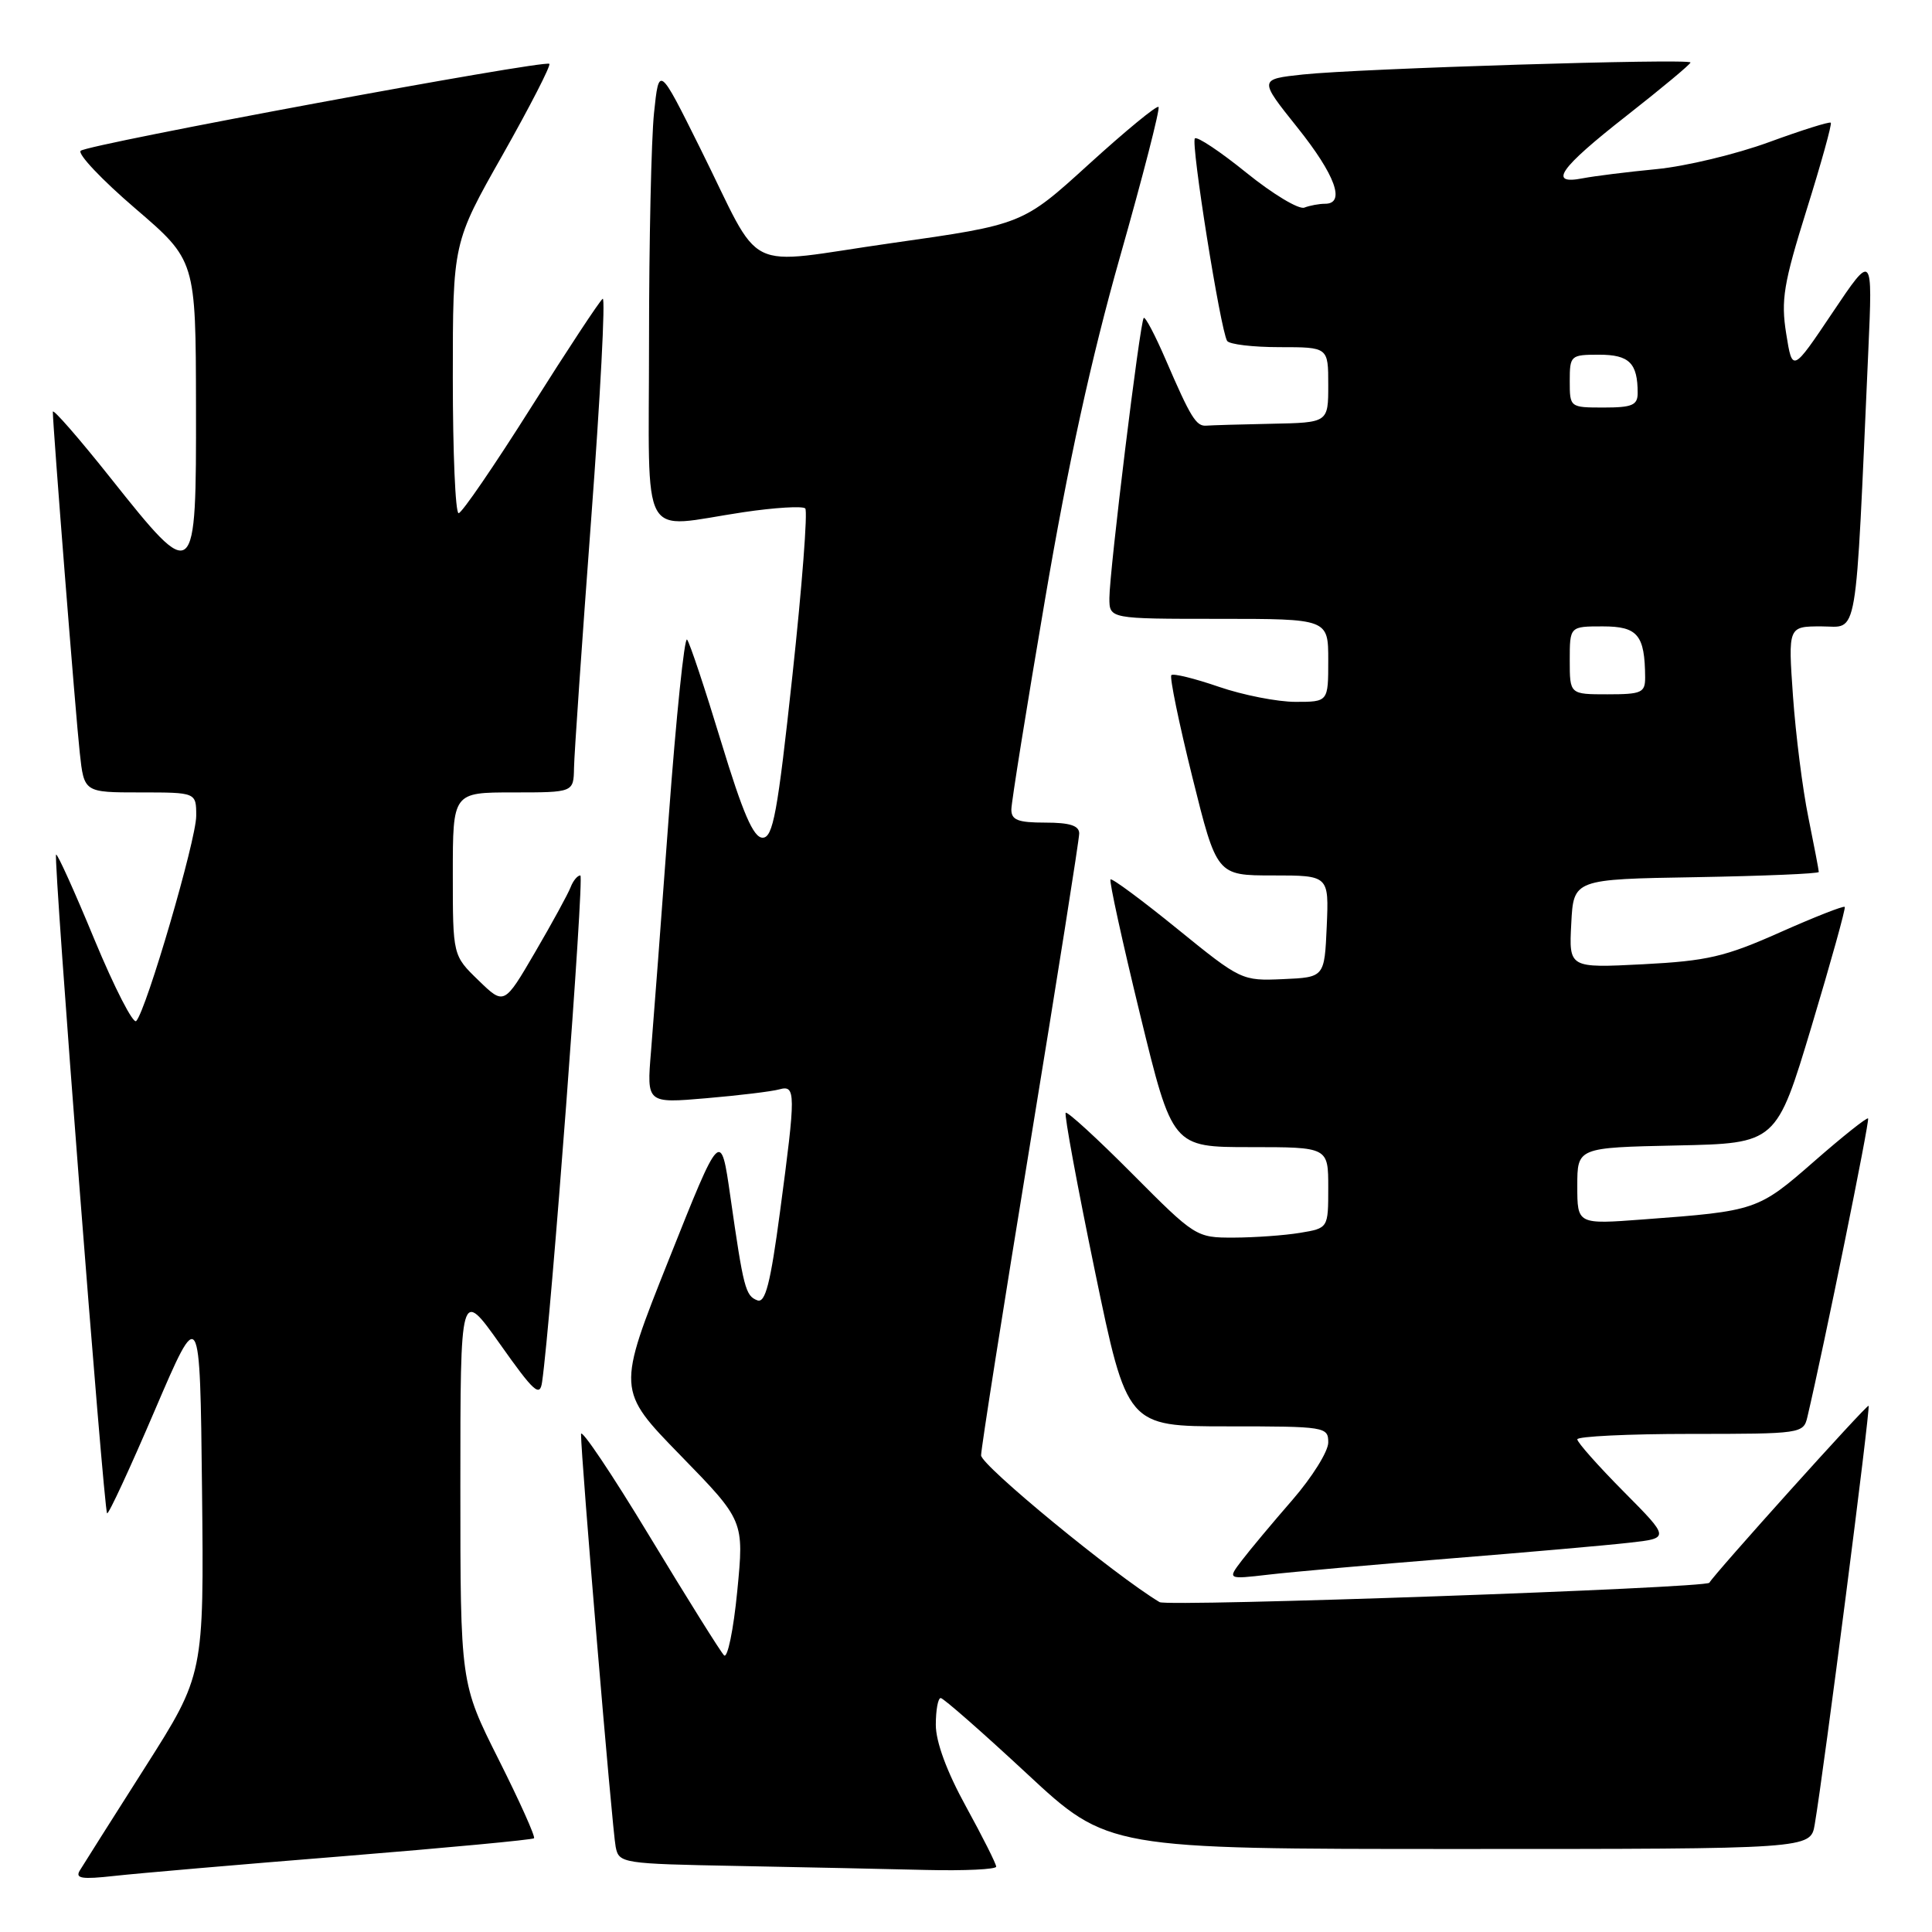<?xml version="1.0" encoding="UTF-8" standalone="no"?>
<!DOCTYPE svg PUBLIC "-//W3C//DTD SVG 1.1//EN" "http://www.w3.org/Graphics/SVG/1.1/DTD/svg11.dtd" >
<svg xmlns="http://www.w3.org/2000/svg" xmlns:xlink="http://www.w3.org/1999/xlink" version="1.1" viewBox="0 0 256 256">
 <g >
 <path fill="currentColor"
d=" M 45.45 245.96 C 59.17 244.85 70.56 243.78 70.76 243.58 C 70.96 243.37 68.85 238.67 66.06 233.12 C 61.00 223.04 61.00 223.04 61.00 196.86 C 61.00 170.69 61.00 170.69 66.25 178.09 C 70.76 184.47 71.54 185.17 71.83 183.12 C 73.01 174.94 77.45 116.00 76.90 116.00 C 76.52 116.00 75.94 116.70 75.61 117.56 C 75.28 118.42 73.17 122.29 70.91 126.16 C 66.80 133.20 66.80 133.20 63.40 129.90 C 60.00 126.61 60.00 126.61 60.00 115.80 C 60.00 105.00 60.00 105.00 68.00 105.00 C 76.00 105.00 76.00 105.00 76.06 101.75 C 76.09 99.96 77.11 85.15 78.33 68.83 C 79.55 52.52 80.24 39.35 79.86 39.59 C 79.49 39.82 75.21 46.31 70.36 54.00 C 65.50 61.70 61.19 68.00 60.77 68.00 C 60.34 68.00 60.00 59.94 60.00 50.09 C 60.00 32.17 60.00 32.17 66.60 20.52 C 70.22 14.11 73.01 8.68 72.79 8.46 C 72.21 7.88 11.65 19.11 10.69 19.98 C 10.25 20.39 13.49 23.82 17.91 27.61 C 25.94 34.50 25.94 34.50 25.97 53.75 C 26.01 77.39 25.90 77.48 14.67 63.36 C 10.45 58.05 7.00 54.10 7.00 54.56 C 7.00 56.46 10.03 94.88 10.57 99.75 C 11.14 105.00 11.14 105.00 18.57 105.00 C 26.00 105.00 26.00 105.00 26.00 108.11 C 26.00 111.27 19.40 133.85 18.05 135.29 C 17.65 135.73 15.16 130.87 12.52 124.51 C 9.89 118.14 7.60 113.07 7.43 113.24 C 7.04 113.62 13.74 200.07 14.19 200.52 C 14.38 200.71 17.22 194.57 20.51 186.88 C 26.50 172.90 26.50 172.90 26.77 197.40 C 27.03 221.90 27.03 221.90 19.21 234.20 C 14.91 240.96 11.03 247.10 10.58 247.84 C 9.93 248.91 10.82 249.05 15.14 248.57 C 18.09 248.24 31.73 247.06 45.45 245.96 Z  M 132.00 247.34 C 132.00 246.97 130.20 243.39 128.00 239.38 C 125.45 234.75 124.00 230.80 124.00 228.55 C 124.00 226.60 124.29 225.00 124.65 225.00 C 125.00 225.00 130.13 229.50 136.05 235.00 C 146.80 245.00 146.80 245.00 193.36 245.00 C 239.91 245.00 239.91 245.00 240.46 241.75 C 241.69 234.53 247.86 186.53 247.60 186.27 C 247.38 186.05 227.06 208.65 226.50 209.72 C 226.14 210.43 154.74 212.94 153.65 212.29 C 147.70 208.72 130.00 194.17 130.00 192.84 C 130.00 191.93 132.93 173.35 136.50 151.54 C 140.07 129.73 143.00 111.24 143.00 110.44 C 143.00 109.40 141.76 109.00 138.50 109.00 C 134.88 109.00 134.00 108.66 134.01 107.25 C 134.02 106.29 136.02 93.80 138.46 79.50 C 141.51 61.55 144.59 47.48 148.40 34.05 C 151.44 23.35 153.74 14.40 153.51 14.17 C 153.27 13.94 149.13 17.35 144.29 21.75 C 135.50 29.75 135.50 29.75 118.16 32.21 C 97.96 35.08 101.29 36.73 92.75 19.59 C 87.32 8.67 87.32 8.67 86.66 14.98 C 86.30 18.45 86.00 32.03 86.00 45.15 C 86.00 72.57 84.56 69.95 98.50 67.87 C 102.67 67.25 106.36 67.03 106.70 67.37 C 107.04 67.71 106.28 77.67 105.00 89.50 C 103.03 107.75 102.43 111.00 101.05 111.00 C 99.83 111.00 98.44 107.78 95.54 98.25 C 93.41 91.24 91.39 85.16 91.04 84.75 C 90.69 84.34 89.60 94.91 88.61 108.25 C 87.63 121.59 86.57 135.58 86.26 139.35 C 85.69 146.20 85.69 146.20 93.60 145.52 C 97.94 145.15 102.29 144.62 103.25 144.35 C 105.46 143.74 105.47 144.72 103.36 160.53 C 102.09 170.08 101.41 172.71 100.35 172.30 C 98.78 171.70 98.52 170.71 96.78 158.57 C 95.50 149.63 95.50 149.63 88.62 166.91 C 81.73 184.19 81.73 184.19 90.17 192.85 C 98.60 201.50 98.60 201.50 97.69 210.84 C 97.19 215.97 96.40 219.80 95.94 219.34 C 95.48 218.88 91.03 211.76 86.05 203.53 C 81.07 195.29 76.99 189.22 76.99 190.03 C 76.96 192.86 81.13 242.52 81.58 244.72 C 82.01 246.90 82.41 246.96 97.76 247.25 C 106.42 247.42 117.66 247.65 122.75 247.78 C 127.84 247.90 132.00 247.70 132.00 247.34 Z  M 192.00 206.52 C 202.18 205.70 212.92 204.76 215.88 204.42 C 221.27 203.82 221.27 203.82 215.13 197.63 C 211.76 194.23 209.00 191.12 209.00 190.72 C 209.00 190.33 215.74 190.00 223.98 190.00 C 238.69 190.00 238.97 189.96 239.49 187.75 C 241.69 178.39 247.78 148.44 247.53 148.20 C 247.37 148.03 244.14 150.60 240.37 153.90 C 232.95 160.39 232.70 160.47 217.75 161.58 C 209.00 162.24 209.00 162.24 209.00 157.15 C 209.00 152.06 209.00 152.06 222.19 151.78 C 235.38 151.50 235.38 151.50 240.04 136.00 C 242.60 127.47 244.58 120.35 244.44 120.17 C 244.29 119.99 240.43 121.51 235.84 123.55 C 228.59 126.78 226.22 127.33 217.70 127.77 C 207.89 128.27 207.89 128.27 208.20 122.39 C 208.50 116.50 208.50 116.50 224.75 116.23 C 233.69 116.07 241.00 115.77 241.00 115.54 C 241.00 115.32 240.38 112.06 239.62 108.32 C 238.85 104.57 237.94 97.34 237.58 92.25 C 236.93 83.00 236.93 83.00 241.35 83.00 C 246.29 83.00 245.80 85.87 247.56 46.50 C 248.14 33.50 248.14 33.50 242.82 41.42 C 237.50 49.35 237.50 49.35 236.68 44.21 C 235.97 39.76 236.33 37.58 239.38 27.82 C 241.32 21.63 242.76 16.43 242.59 16.26 C 242.42 16.09 238.73 17.25 234.39 18.84 C 230.05 20.43 223.35 22.04 219.50 22.41 C 215.65 22.78 211.26 23.33 209.75 23.62 C 205.07 24.54 206.61 22.32 215.50 15.36 C 220.18 11.69 224.00 8.51 224.00 8.28 C 224.00 7.72 180.03 9.08 172.65 9.87 C 166.80 10.50 166.80 10.50 171.90 16.88 C 176.94 23.18 178.33 27.00 175.58 27.00 C 174.80 27.00 173.56 27.23 172.83 27.51 C 172.10 27.79 168.66 25.72 165.18 22.91 C 161.71 20.10 158.62 18.04 158.33 18.34 C 157.76 18.91 161.72 43.74 162.60 45.17 C 162.89 45.63 166.02 46.00 169.56 46.00 C 176.00 46.00 176.00 46.00 176.00 51.00 C 176.00 56.00 176.00 56.00 168.50 56.15 C 164.38 56.23 160.49 56.35 159.86 56.40 C 158.50 56.52 157.78 55.35 154.45 47.63 C 153.05 44.39 151.75 41.92 151.55 42.13 C 151.05 42.62 147.00 75.74 147.00 79.25 C 147.00 82.00 147.00 82.00 161.50 82.00 C 176.00 82.00 176.00 82.00 176.00 87.50 C 176.00 93.00 176.00 93.00 171.66 93.00 C 169.27 93.00 164.69 92.10 161.49 91.00 C 158.29 89.90 155.46 89.20 155.21 89.46 C 154.96 89.71 156.21 95.79 157.99 102.96 C 161.23 116.00 161.23 116.00 168.66 116.00 C 176.09 116.00 176.09 116.00 175.80 122.75 C 175.50 129.50 175.50 129.50 170.00 129.74 C 164.56 129.98 164.41 129.91 156.00 123.08 C 151.32 119.28 147.34 116.33 147.15 116.53 C 146.95 116.72 148.72 124.78 151.07 134.44 C 155.35 152.00 155.35 152.00 165.67 152.00 C 176.00 152.00 176.00 152.00 176.00 157.37 C 176.00 162.74 176.00 162.74 172.25 163.36 C 170.19 163.70 166.24 163.98 163.48 163.99 C 158.50 164.00 158.38 163.92 150.03 155.53 C 145.40 150.87 141.43 147.24 141.21 147.45 C 141.00 147.67 142.74 157.11 145.08 168.42 C 149.34 189.00 149.34 189.00 162.67 189.00 C 175.63 189.00 176.00 189.06 176.00 191.14 C 176.00 192.32 173.86 195.74 171.25 198.75 C 168.64 201.75 165.63 205.35 164.57 206.74 C 162.63 209.28 162.63 209.28 168.07 208.65 C 171.05 208.30 181.82 207.34 192.00 206.52 Z  M 208.00 87.50 C 208.00 83.00 208.00 83.00 212.38 83.00 C 217.01 83.00 217.95 84.13 217.99 89.75 C 218.00 91.79 217.52 92.00 213.00 92.00 C 208.00 92.00 208.00 92.00 208.00 87.50 Z  M 208.00 50.50 C 208.00 47.10 208.11 47.00 211.89 47.00 C 215.89 47.00 217.00 48.11 217.00 52.08 C 217.00 53.69 216.27 54.00 212.50 54.00 C 208.02 54.00 208.00 53.98 208.00 50.50 Z "/>
</g>
</svg>